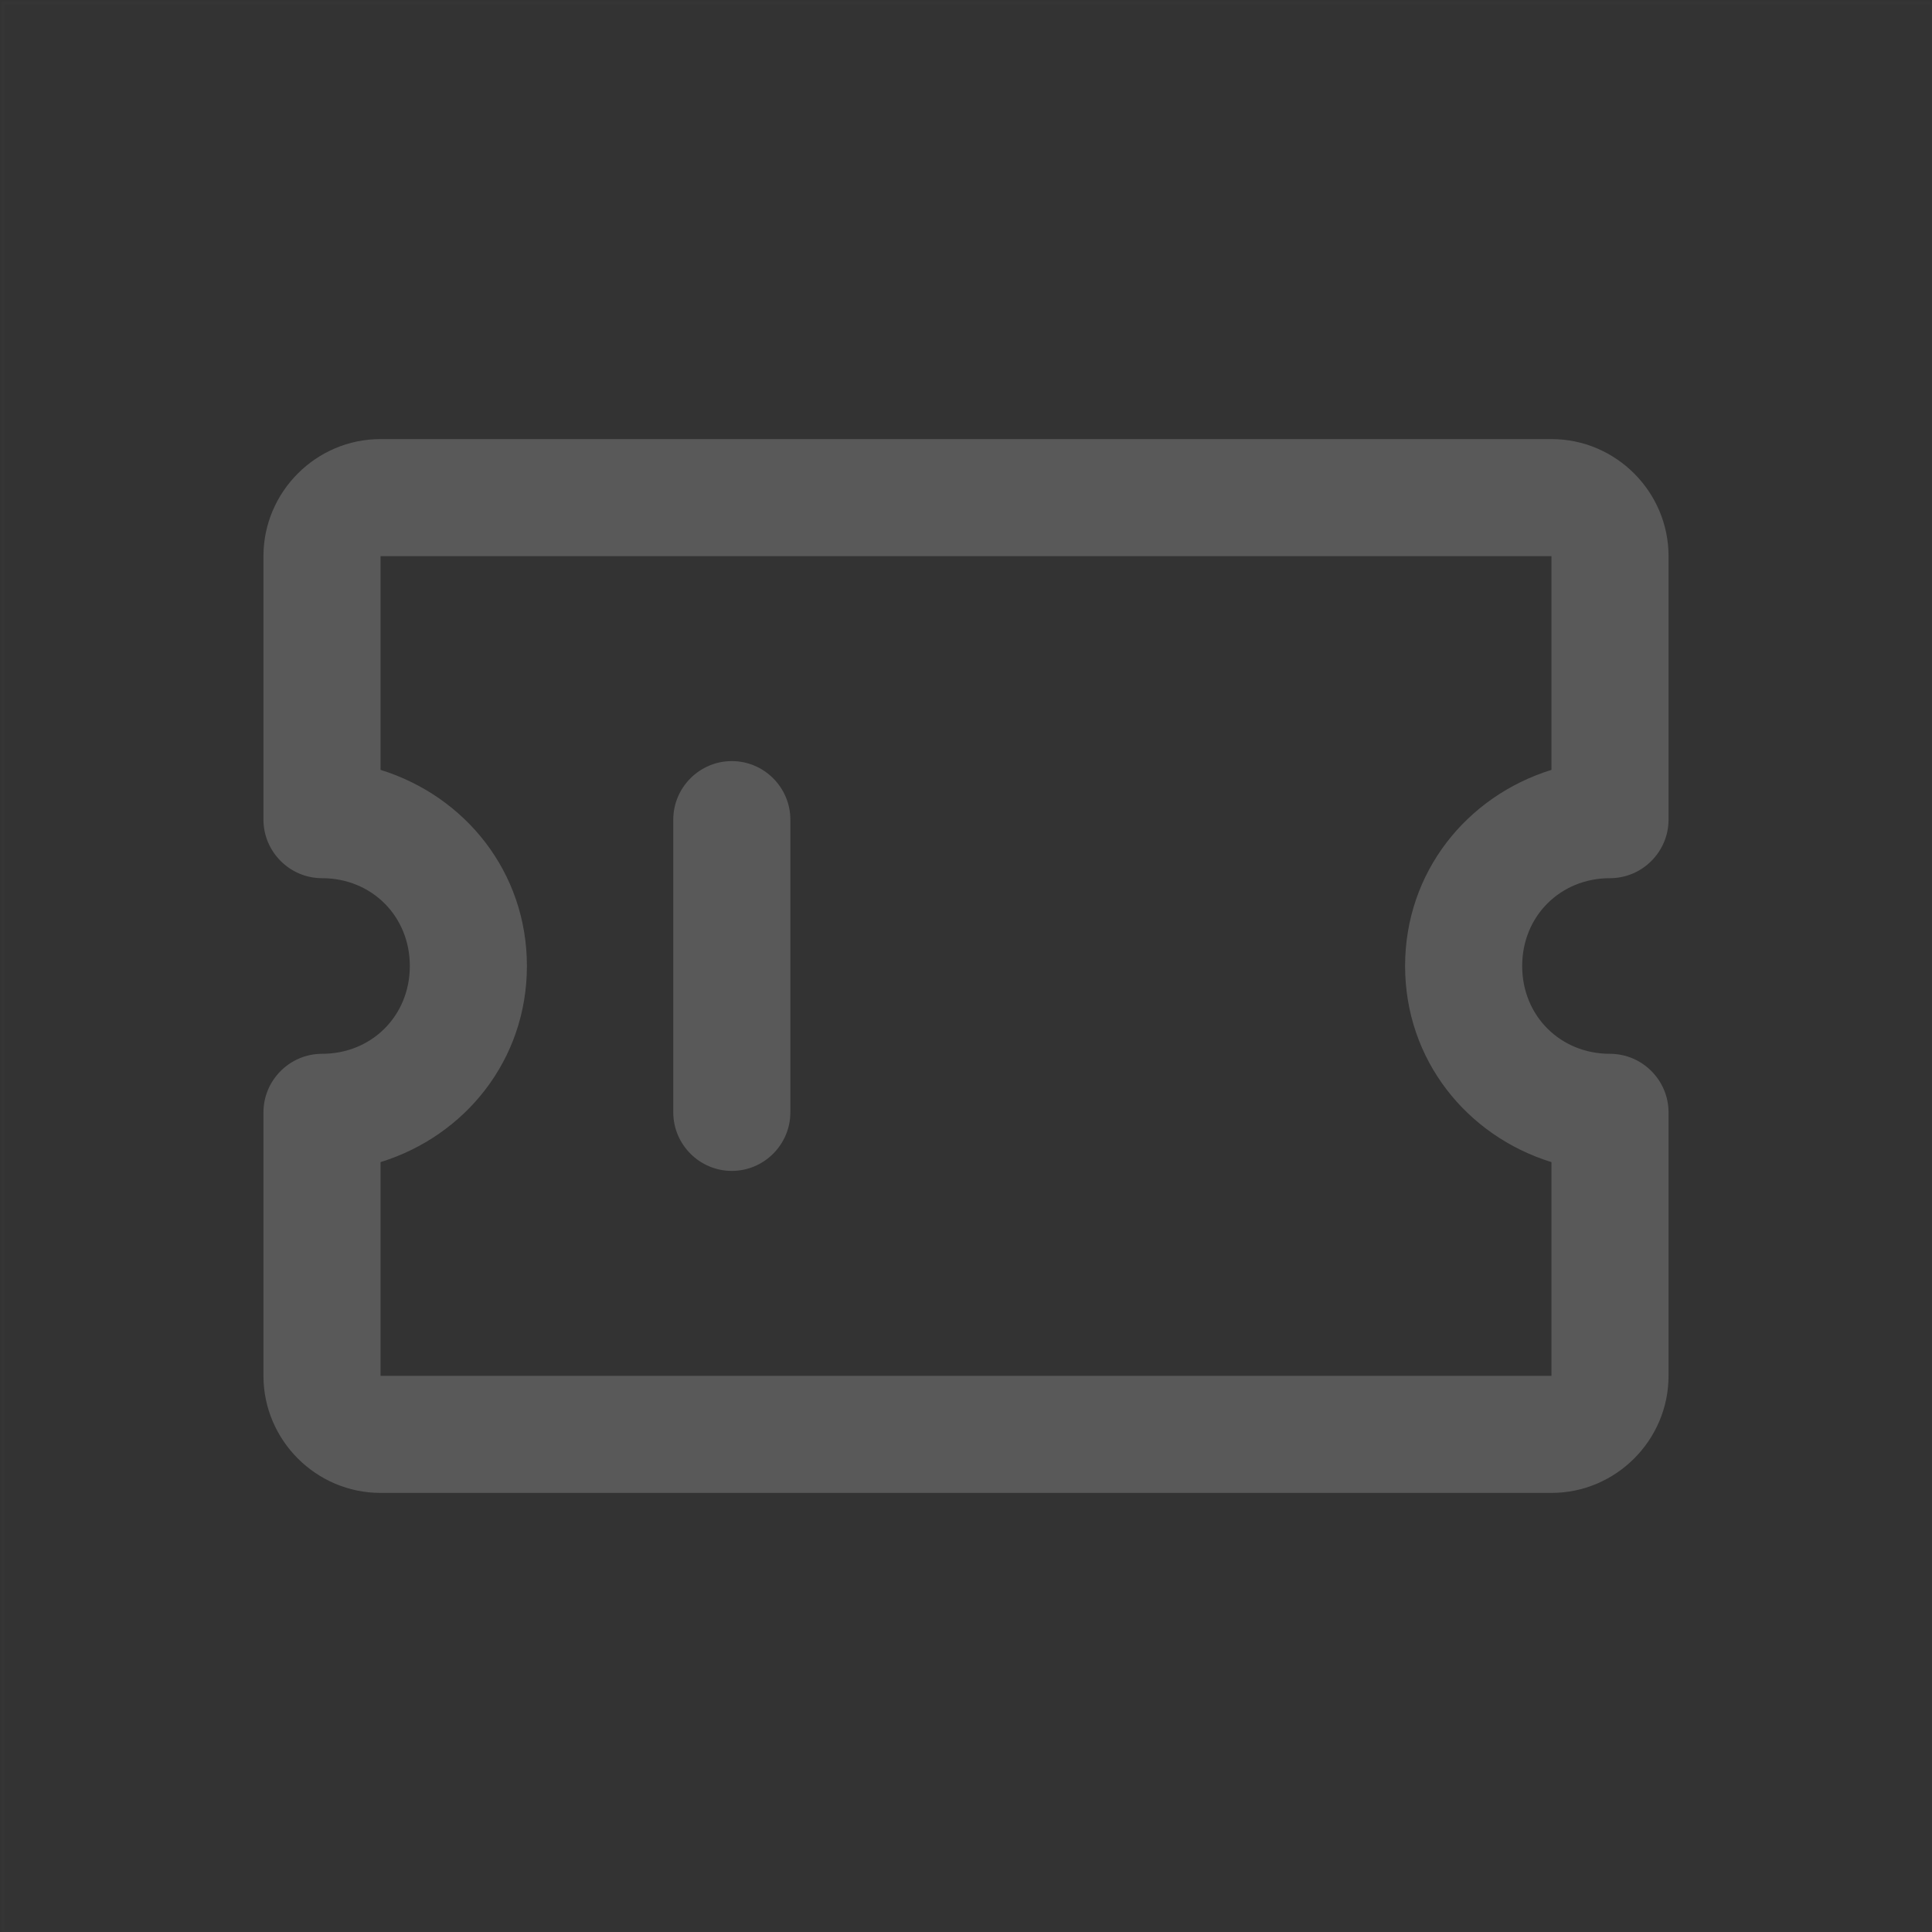 <?xml version="1.0" encoding="utf-8"?>
<!-- Generator: Adobe Illustrator 23.0.1, SVG Export Plug-In . SVG Version: 6.00 Build 0)  -->
<svg version="1.1" id="图层_1" xmlns="http://www.w3.org/2000/svg" xmlns:xlink="http://www.w3.org/1999/xlink" x="0px" y="0px"
	 viewBox="0 0 66 66" style="enable-background:new 0 0 66 66;" xml:space="preserve">
<rect x="0" y="0" width="66" height="66" fill="#333333" stroke="none"/>
<style type="text/css">
	.st0{opacity:1.000000e-02;fill:none;stroke:#FFFFFF;stroke-width:0.1;enable-background:new    ;}
	.st1{fill:#595959;}
</style>
<title>图标/夏令营/优惠券/线性</title>
<desc>Created with Sketch.</desc>
<g>
	<rect id="矩形" x="0.1" y="0.1" class="st0" width="65.9" height="65.9"/>
	<path id="形状" class="st1" d="M55,36c1.1,0,2,0.9,2,2v9c0,2.2-1.8,4-4,4H13c-2.2,0-4-1.8-4-4v-9c0-1.1,0.9-2,2-2
		c1.7,0,3-1.3,3-3c0-1.7-1.3-3-3-3c-1.1,0-2-0.9-2-2v-9c0-2.2,1.8-4,4-4h40c2.2,0,4,1.8,4,4v9c0,1.1-0.9,2-2,2c-1.7,0-3,1.3-3,3
		C52,34.7,53.3,36,55,36z M48,33c0-3.2,2.1-5.8,5-6.7V19H13v7.3c2.9,0.9,5,3.5,5,6.7s-2.1,5.8-5,6.7V47h40v-7.3
		C50.1,38.8,48,36.2,48,33z M25,26c1.1,0,2,0.9,2,2v10c0,1.1-0.9,2-2,2s-2-0.9-2-2V28C23,26.9,23.9,26,25,26z"/>
</g>
</svg>
